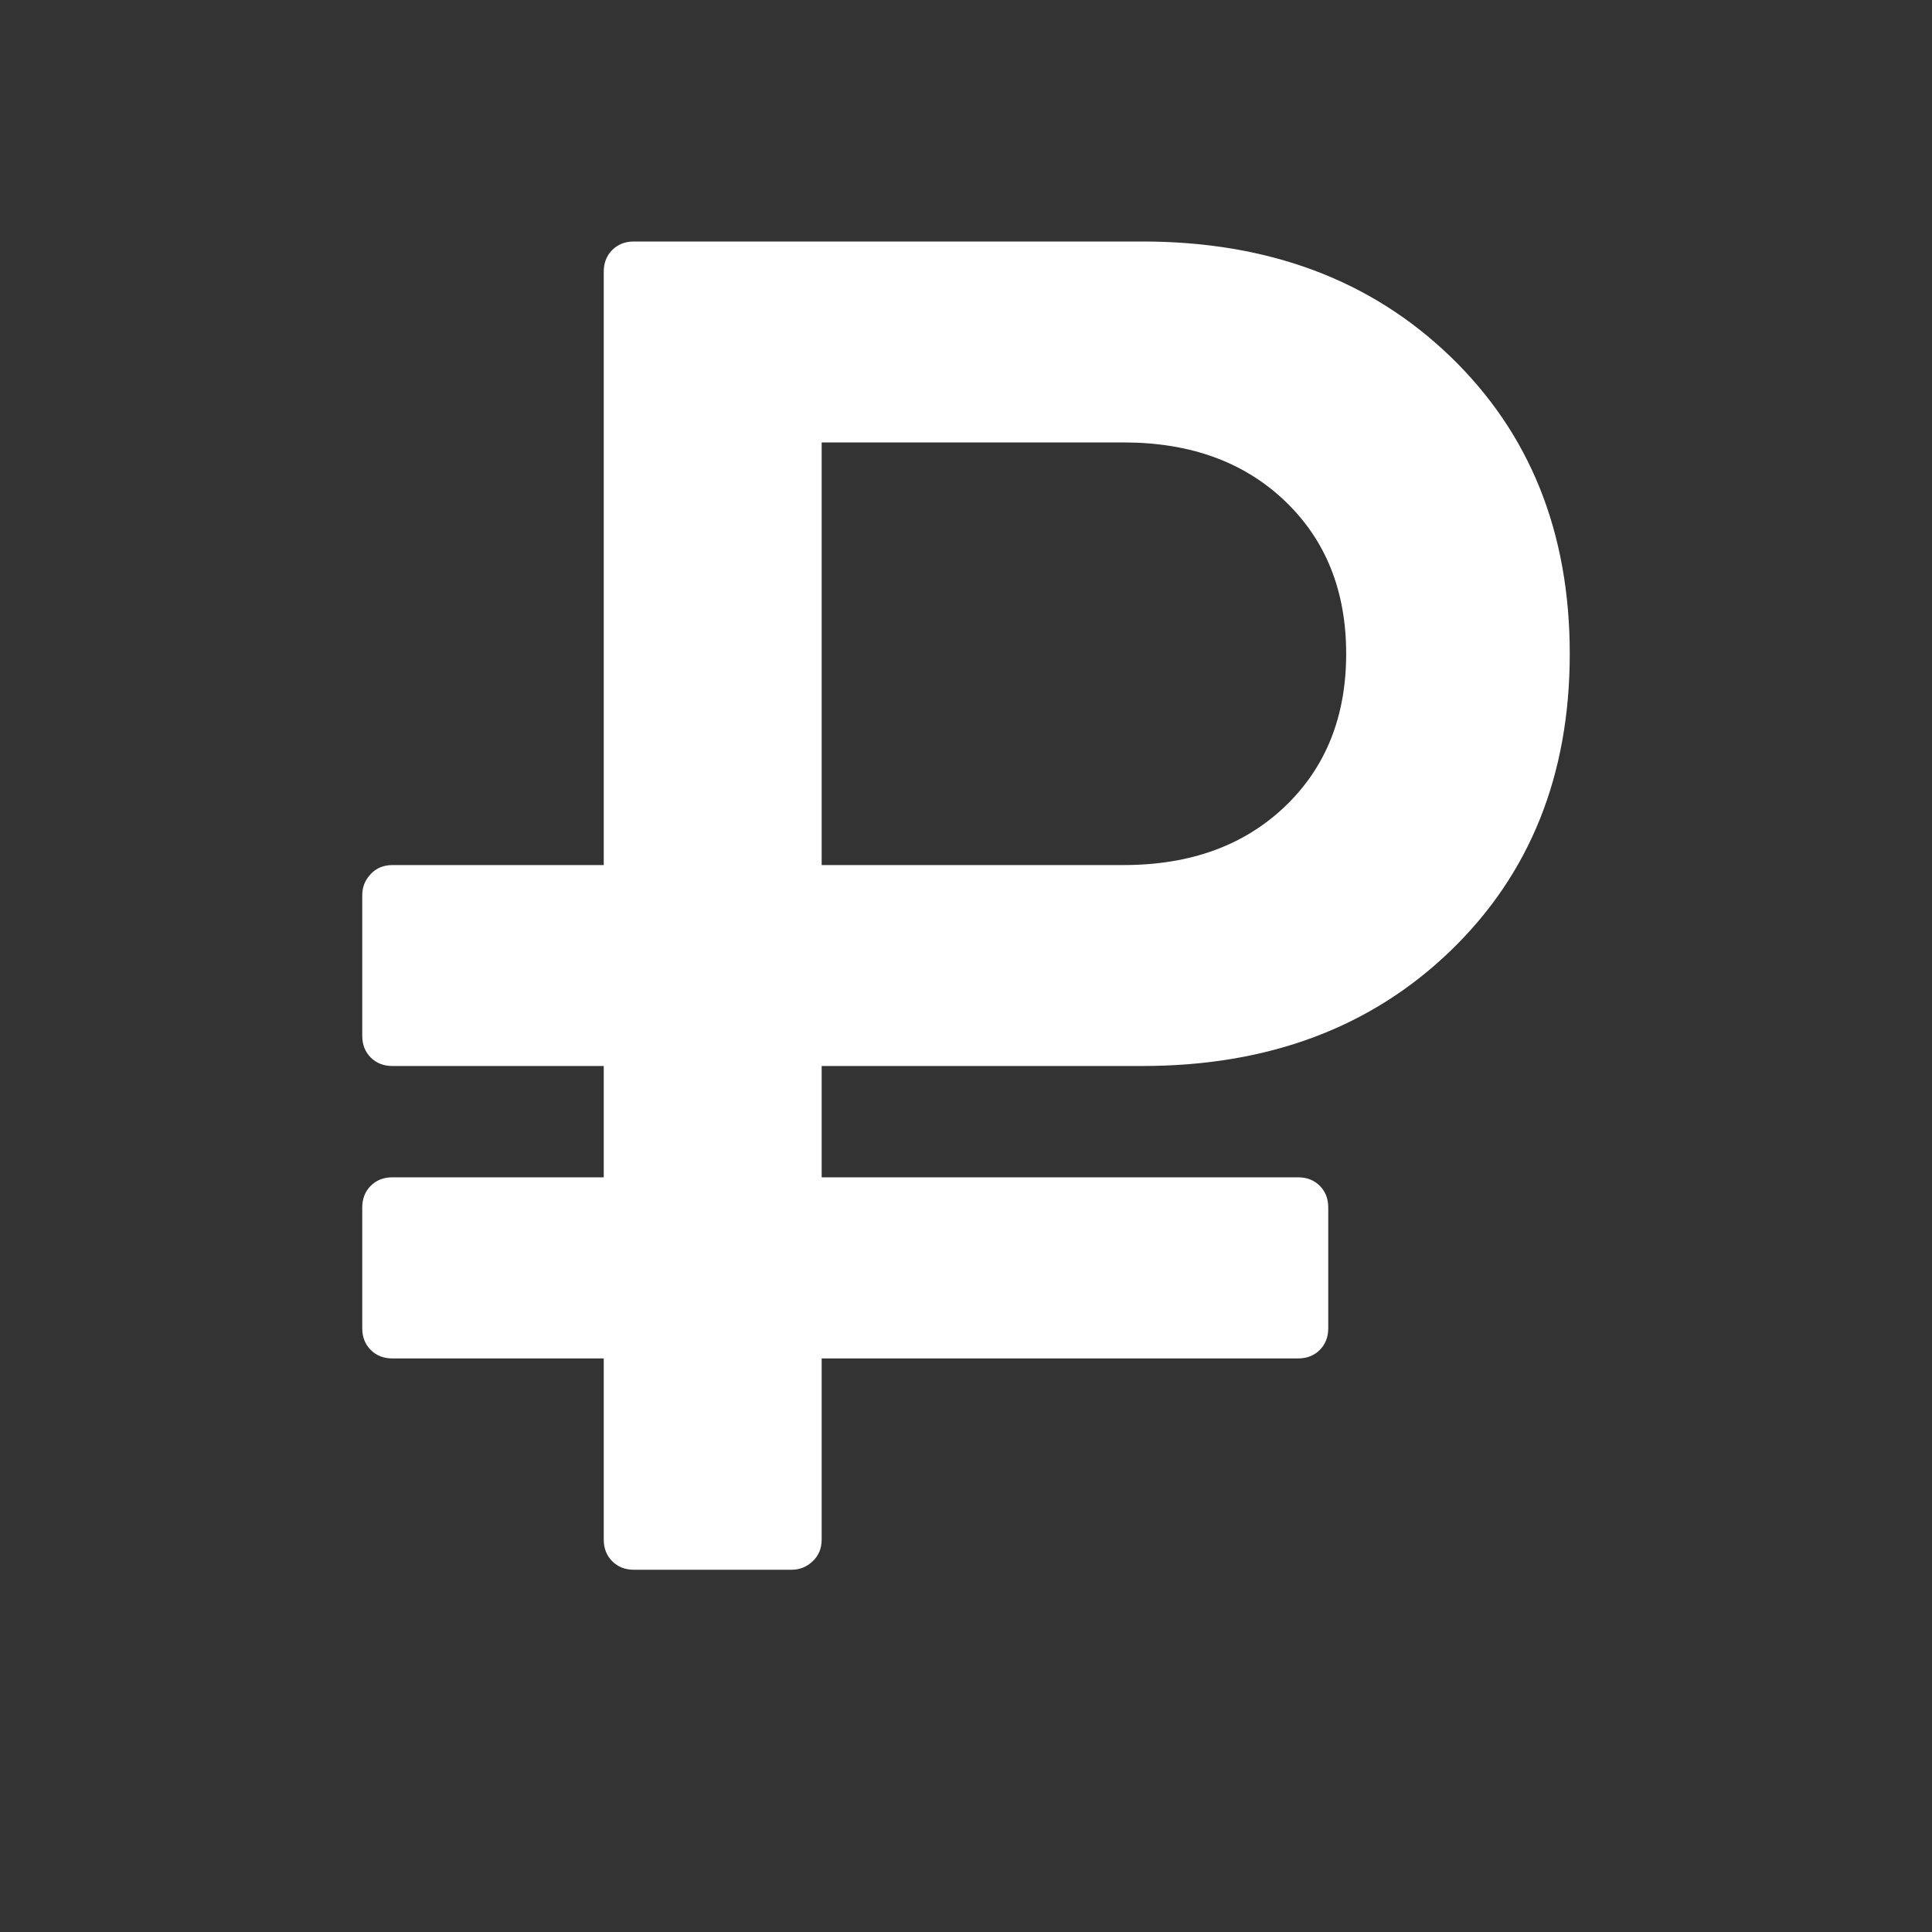 <?xml version="1.0" encoding="UTF-8"?>
<svg xmlns="http://www.w3.org/2000/svg" xmlns:xlink="http://www.w3.org/1999/xlink" width="2048" height="2048" viewBox="0 0 2048 2048" version="1.1">
<rect x="0" y="0" width="2048" height="2048" fill="#333333" stroke="none"/>
<g>
<path d="M 1427 693 C 1427 626.332 1405.332 572.332 1362 531 C 1318.668 489.668 1261.668 469 1191 469 L 871 469 L 871 917 L 1191 917 C 1261.668 917 1318.668 896.332 1362 855 C 1405.332 813.668 1427 759.668 1427 693 Z M 1664 693 C 1664 821.668 1621.832 926.668 1537.5 1008 C 1453.168 1089.332 1344.332 1130 1211 1130 L 871 1130 L 871 1248 L 1376 1248 C 1385.332 1248 1393 1251 1399 1257 C 1405 1263 1408 1270.668 1408 1280 L 1408 1408 C 1408 1417.332 1405 1425 1399 1431 C 1393 1437 1385.332 1440 1376 1440 L 871 1440 L 871 1632 C 871 1641.332 867.832 1649 861.5 1655 C 855.168 1661 847.668 1664 839 1664 L 672 1664 C 662.668 1664 655 1661 649 1655 C 643 1649 640 1641.332 640 1632 L 640 1440 L 416 1440 C 406.668 1440 399 1437 393 1431 C 387 1425 384 1417.332 384 1408 L 384 1280 C 384 1270.668 387 1263 393 1257 C 399 1251 406.668 1248 416 1248 L 640 1248 L 640 1130 L 416 1130 C 406.668 1130 399 1127 393 1121 C 387 1115 384 1107.332 384 1098 L 384 949 C 384 940.332 387 932.832 393 926.5 C 399 920.168 406.668 917 416 917 L 640 917 L 640 288 C 640 278.668 643 271 649 265 C 655 259 662.668 256 672 256 L 1211 256 C 1344.332 256 1453.168 296.668 1537.5 378 C 1621.832 459.332 1664 564.332 1664 693 Z M 1664 693 " fill="white" />
</g>
</svg>

